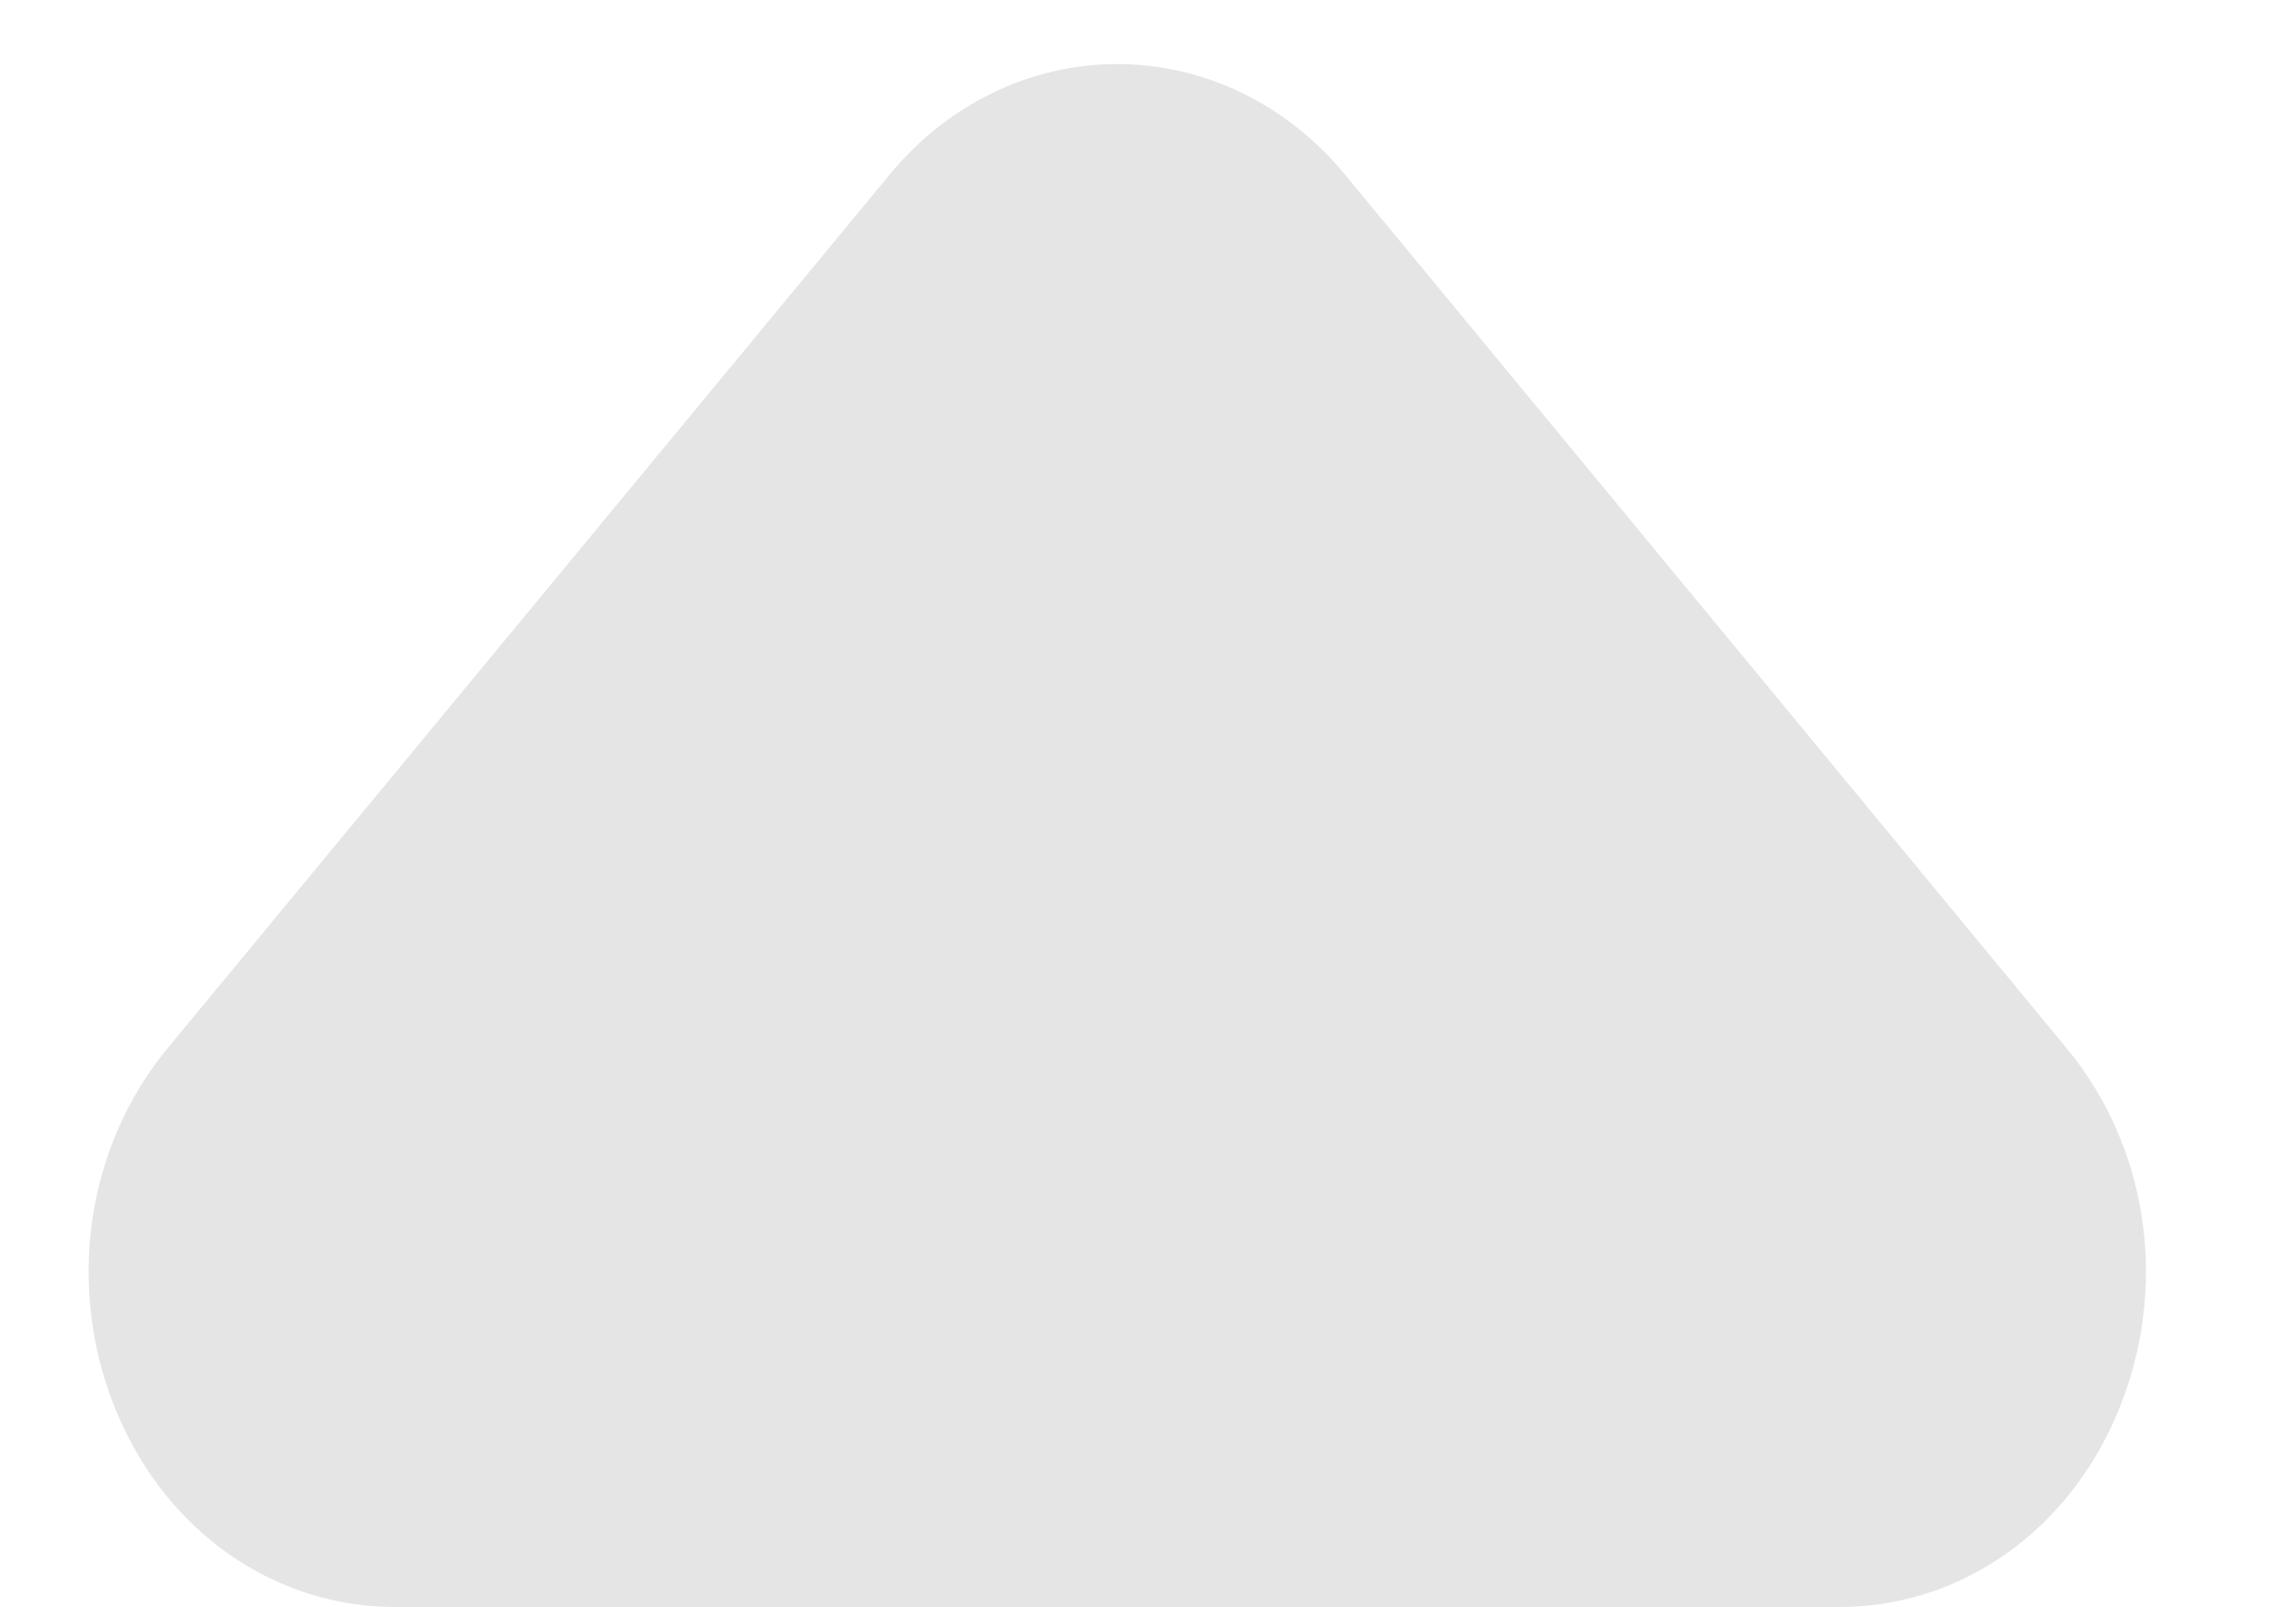 <svg width="10" height="7" viewBox="0 0 10 7" fill="none" xmlns="http://www.w3.org/2000/svg">
<path fill-rule="evenodd" clip-rule="evenodd" d="M0.386 5.539C0.386 5.188 0.503 4.841 0.73 4.566L3.876 0.759C4.127 0.454 4.488 0.279 4.866 0.279C5.244 0.279 5.605 0.454 5.856 0.758L9.001 4.566C9.377 5.02 9.453 5.668 9.195 6.216C8.967 6.7 8.514 7 8.011 7L1.721 7C1.218 7 0.765 6.7 0.537 6.216C0.435 6 0.386 5.769 0.386 5.539Z" fill="#E5E5E5"/>
</svg>
